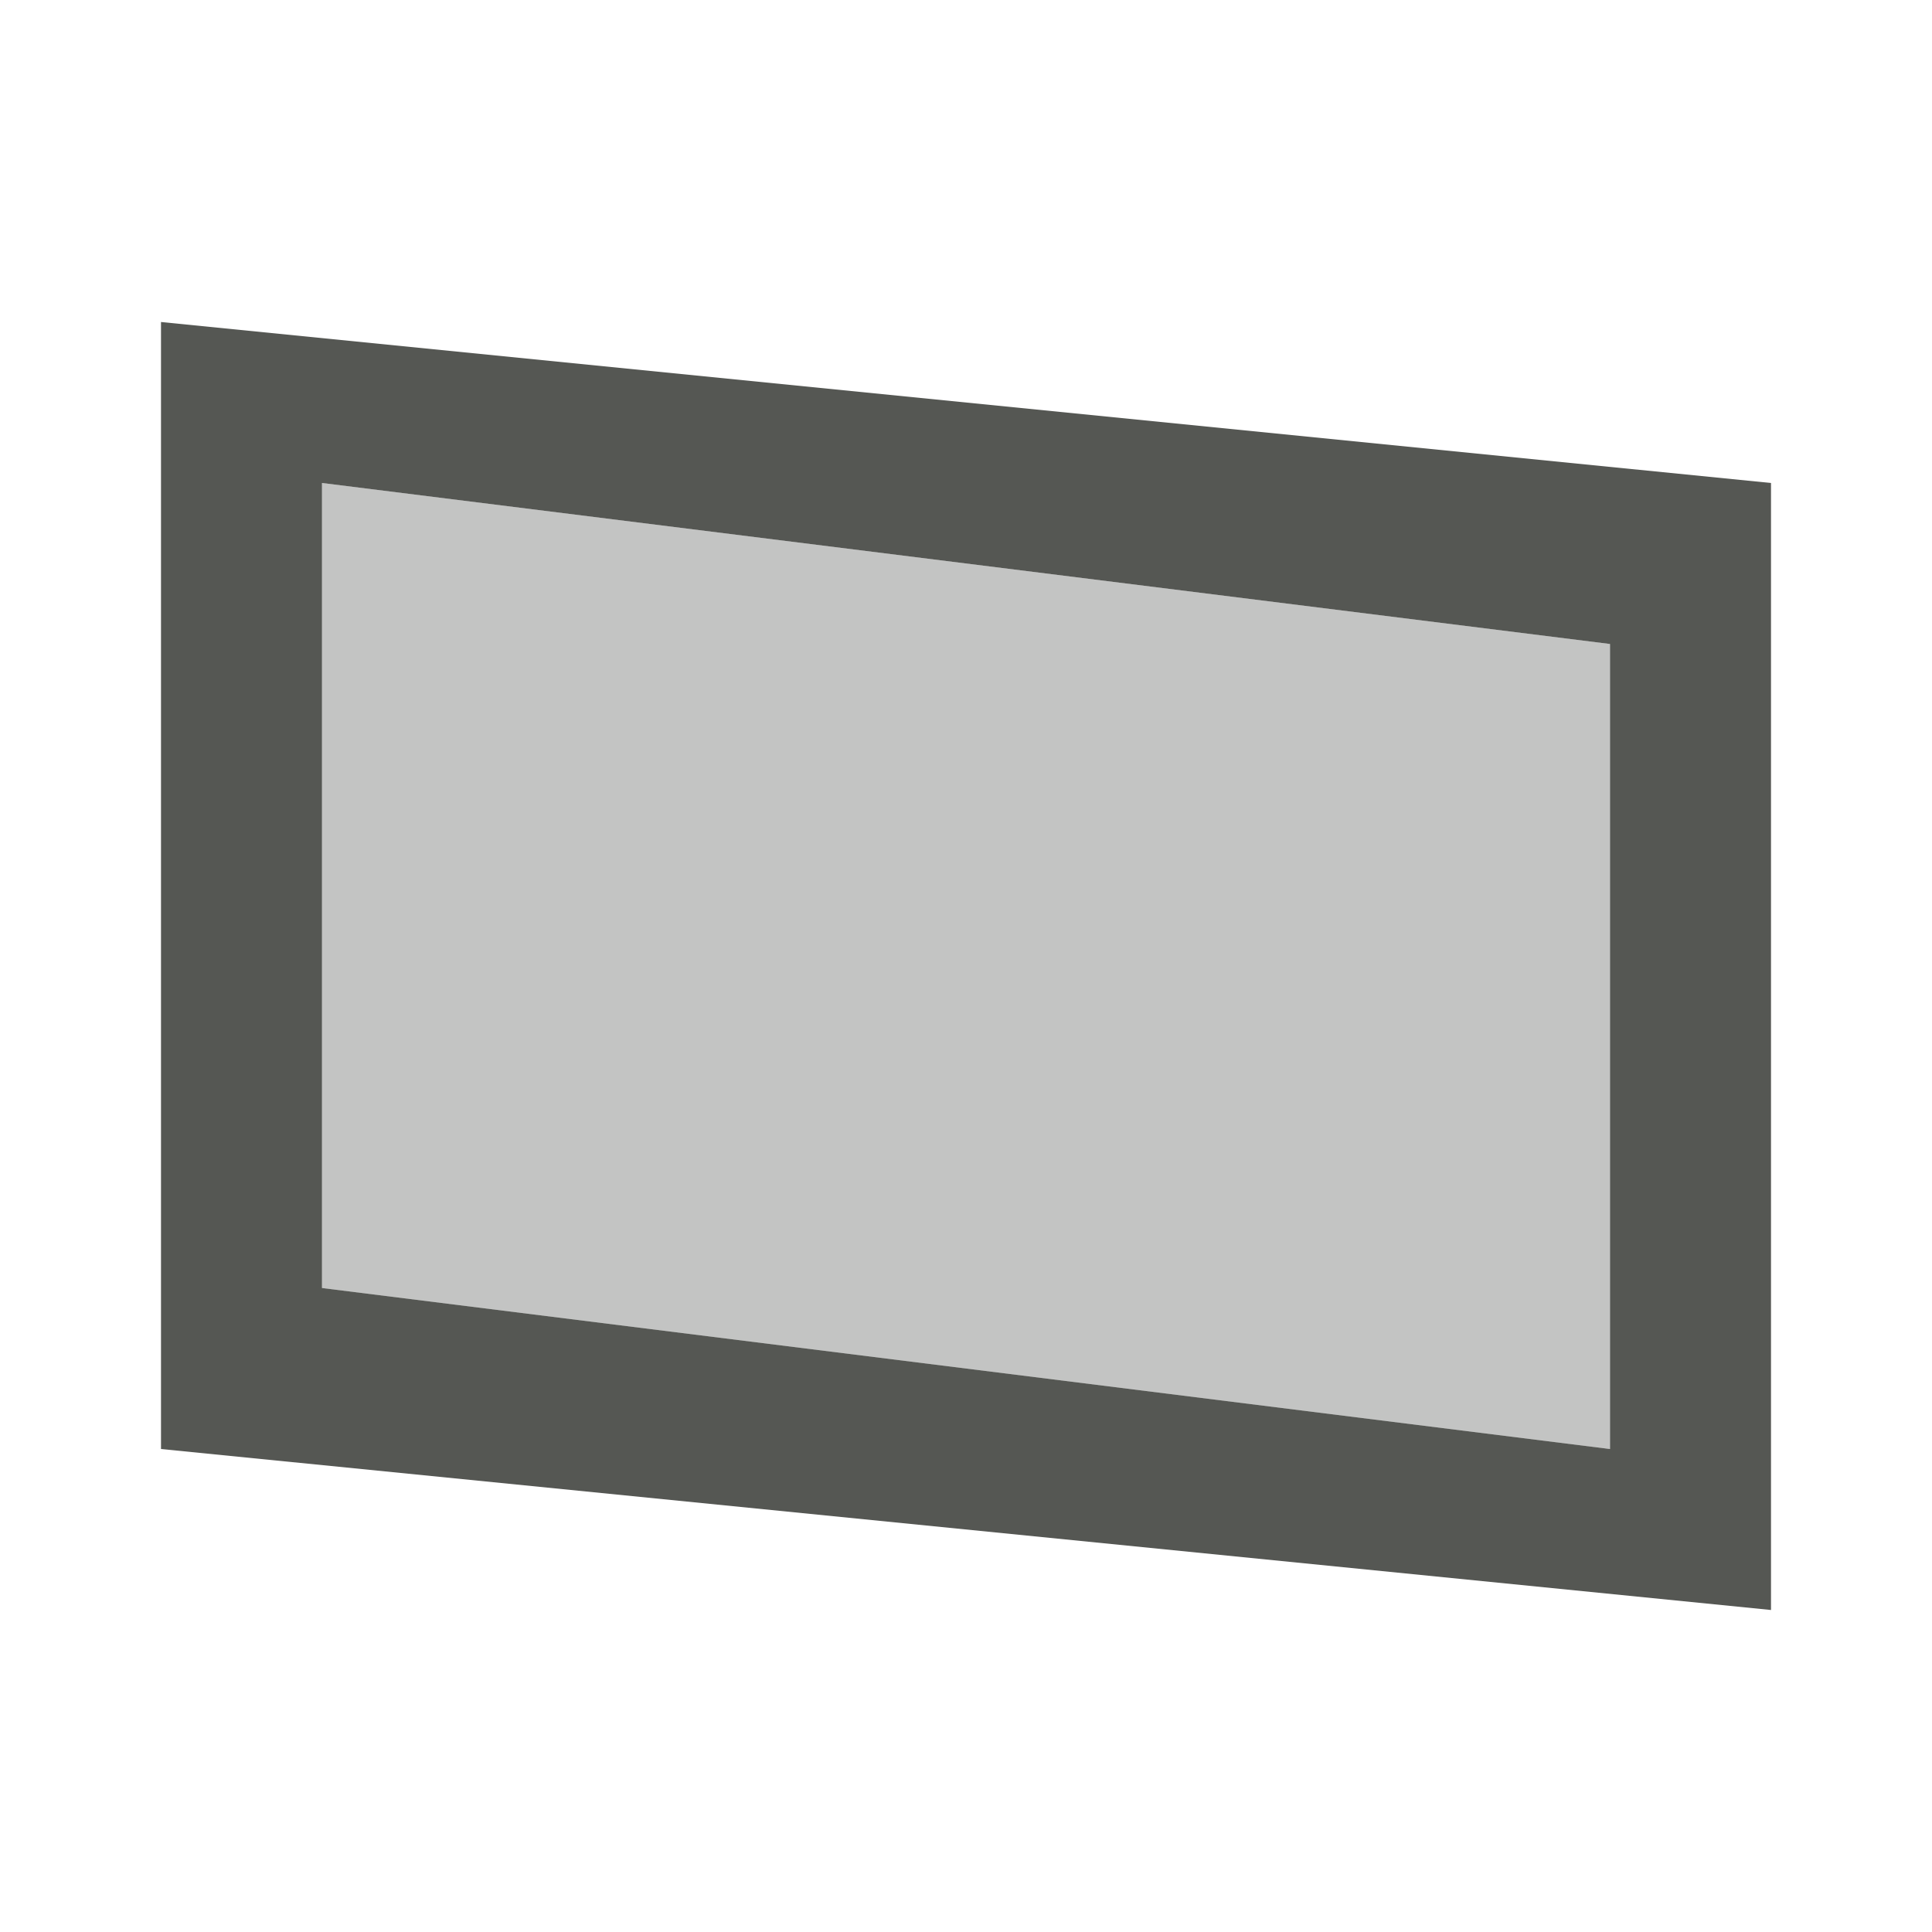 <svg xmlns="http://www.w3.org/2000/svg" viewBox="0 0 24 24">
  <path
     style="fill:#555753"
     d="M 22,20 V 6 L 2,4 V 18 Z M 20,18 4,16 V 6 l 16,2 z"
     />
  <path
     style="opacity:0.35;fill:#555753"
     d="M 20,18 V 8 L 4,6 v 10 z"
     />
</svg>
